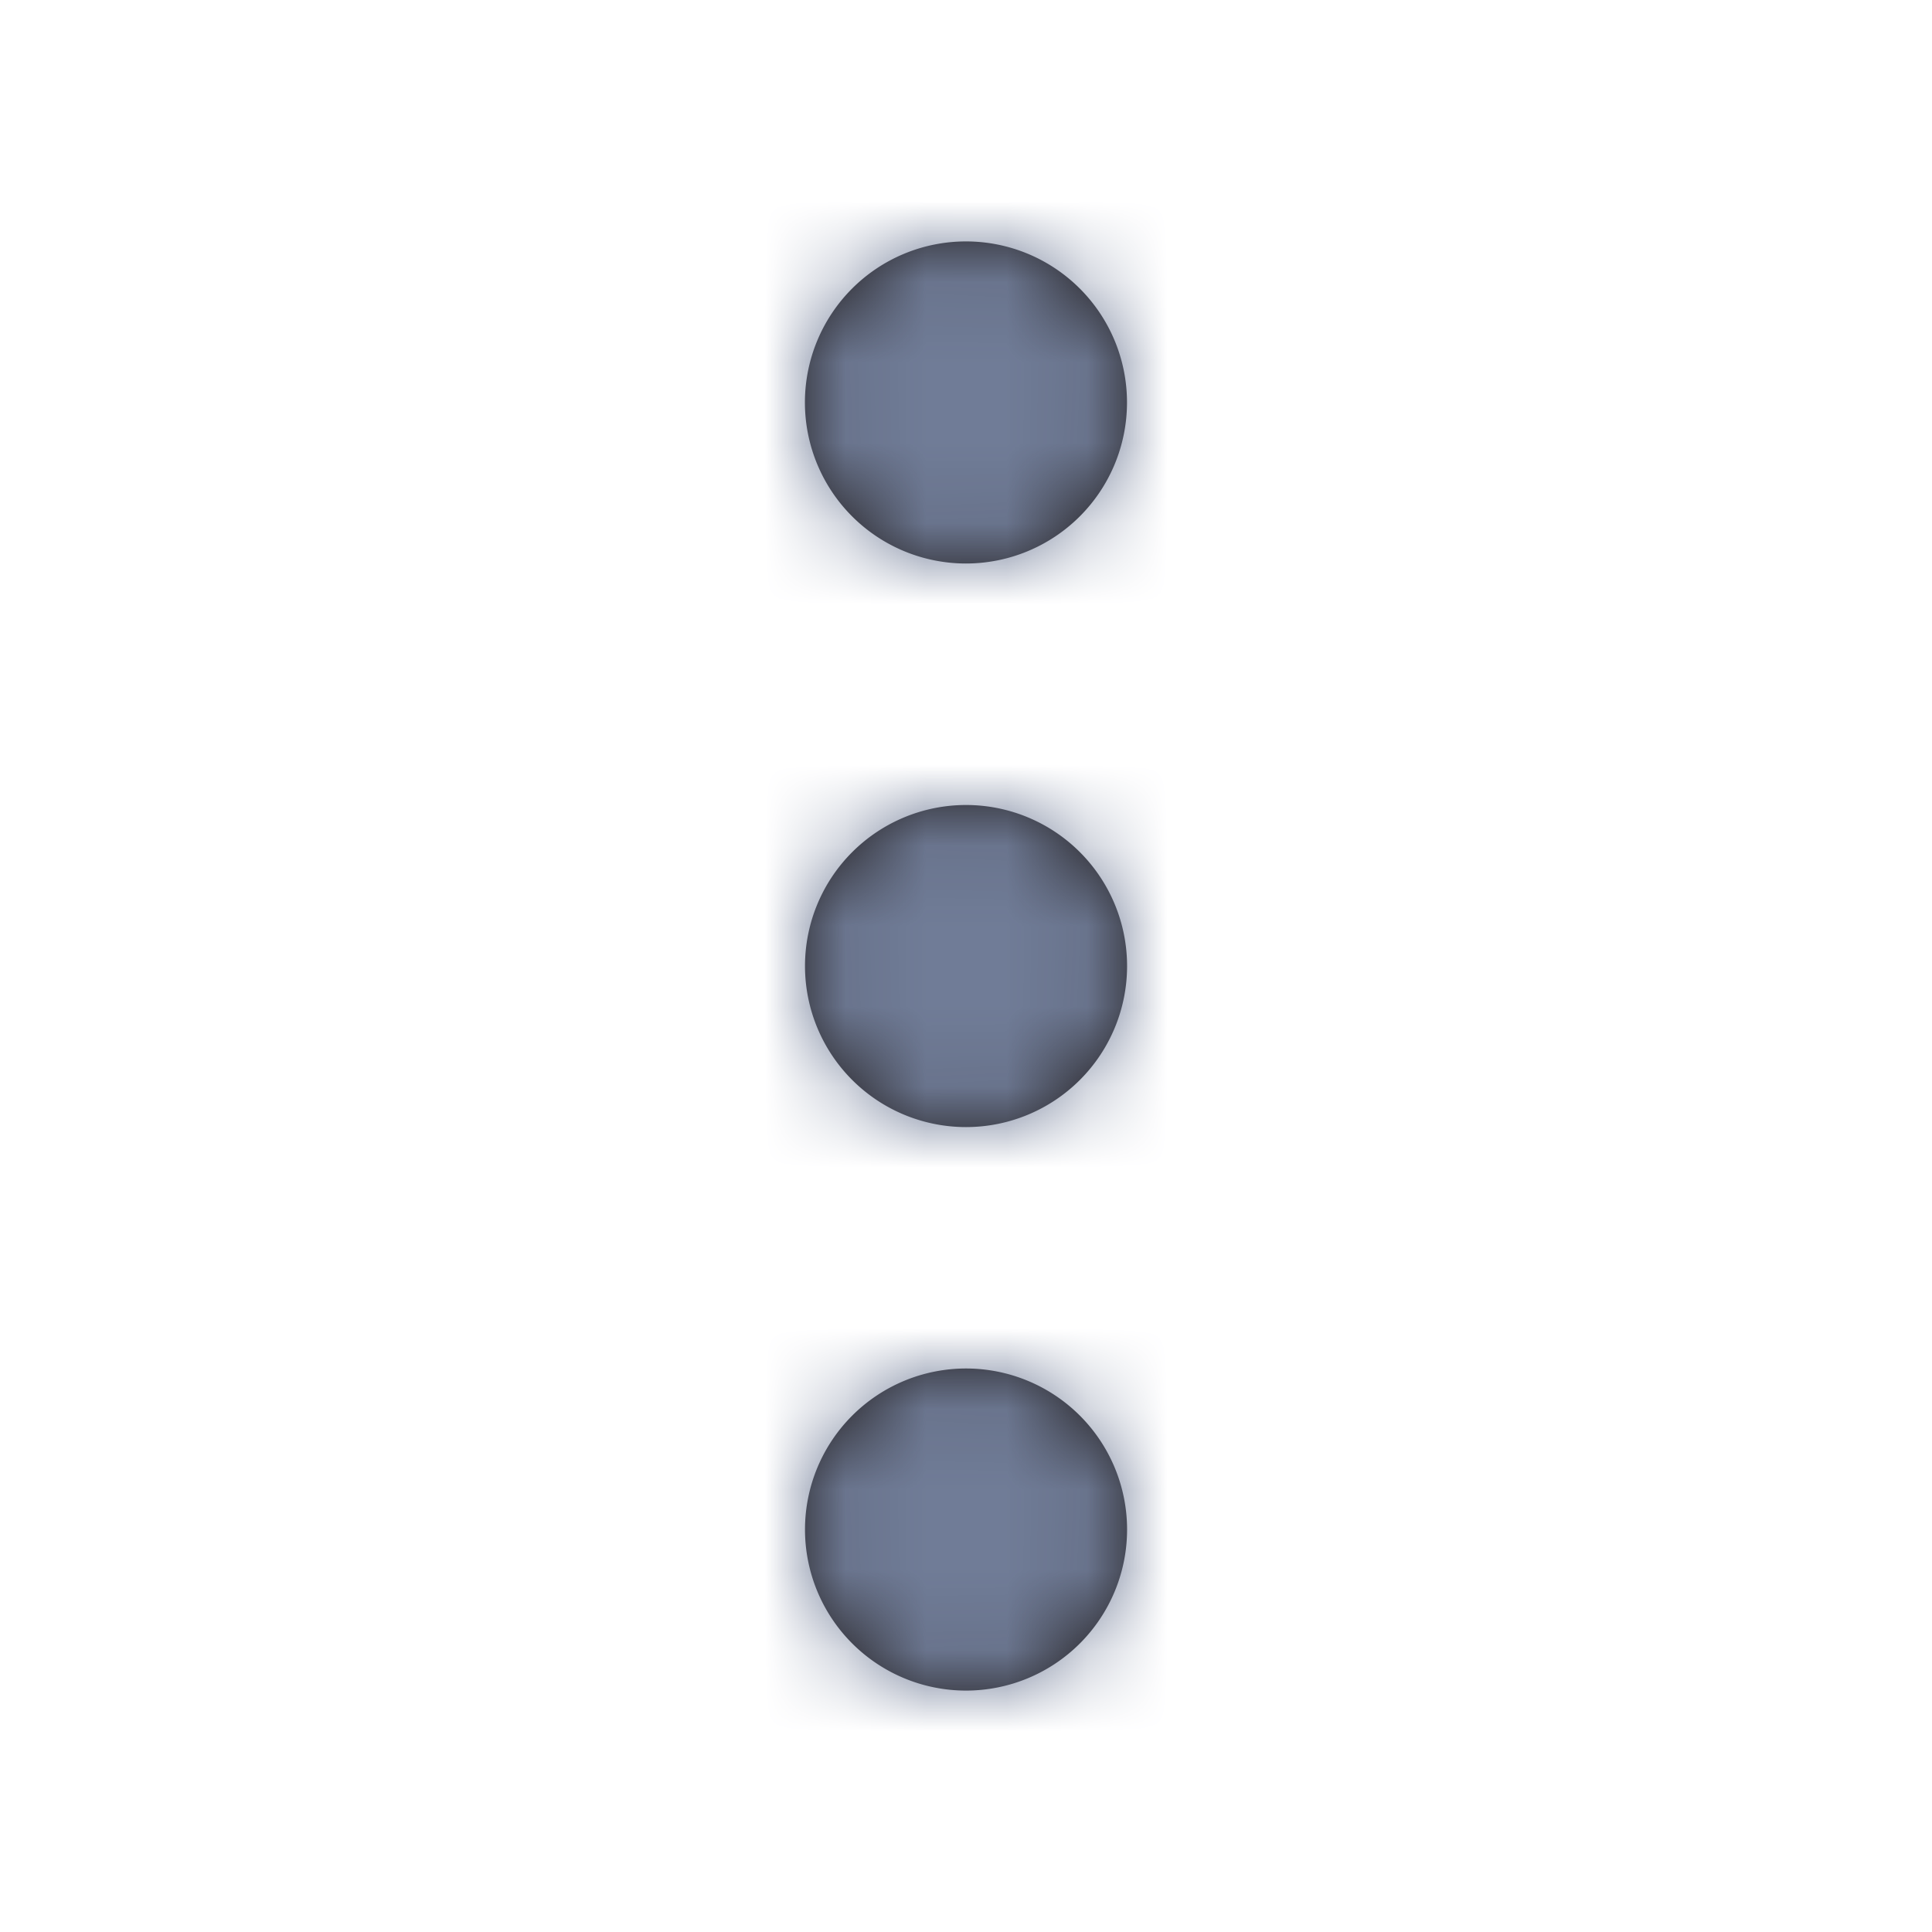<svg width="24" height="24" fill="none" xmlns="http://www.w3.org/2000/svg"><path fill-rule="evenodd" clip-rule="evenodd" d="M12 7a2 2 0 10-.001-4.001A2 2 0 0012 7zm0 3a2 2 0 10.001 4.001A2 2 0 0012 10zm-2 9a2 2 0 114.001.001A2 2 0 0110 19z" fill="#231F20"/><mask id="a" maskUnits="userSpaceOnUse" x="10" y="3" width="4" height="18"><path fill-rule="evenodd" clip-rule="evenodd" d="M12 7a2 2 0 10-.001-4.001A2 2 0 0012 7zm0 3a2 2 0 10.001 4.001A2 2 0 0012 10zm-2 9a2 2 0 114.001.001A2 2 0 0110 19z" fill="#fff"/></mask><g mask="url(#a)"><path fill="#707C97" d="M0 0h24v24H0z"/></g></svg>